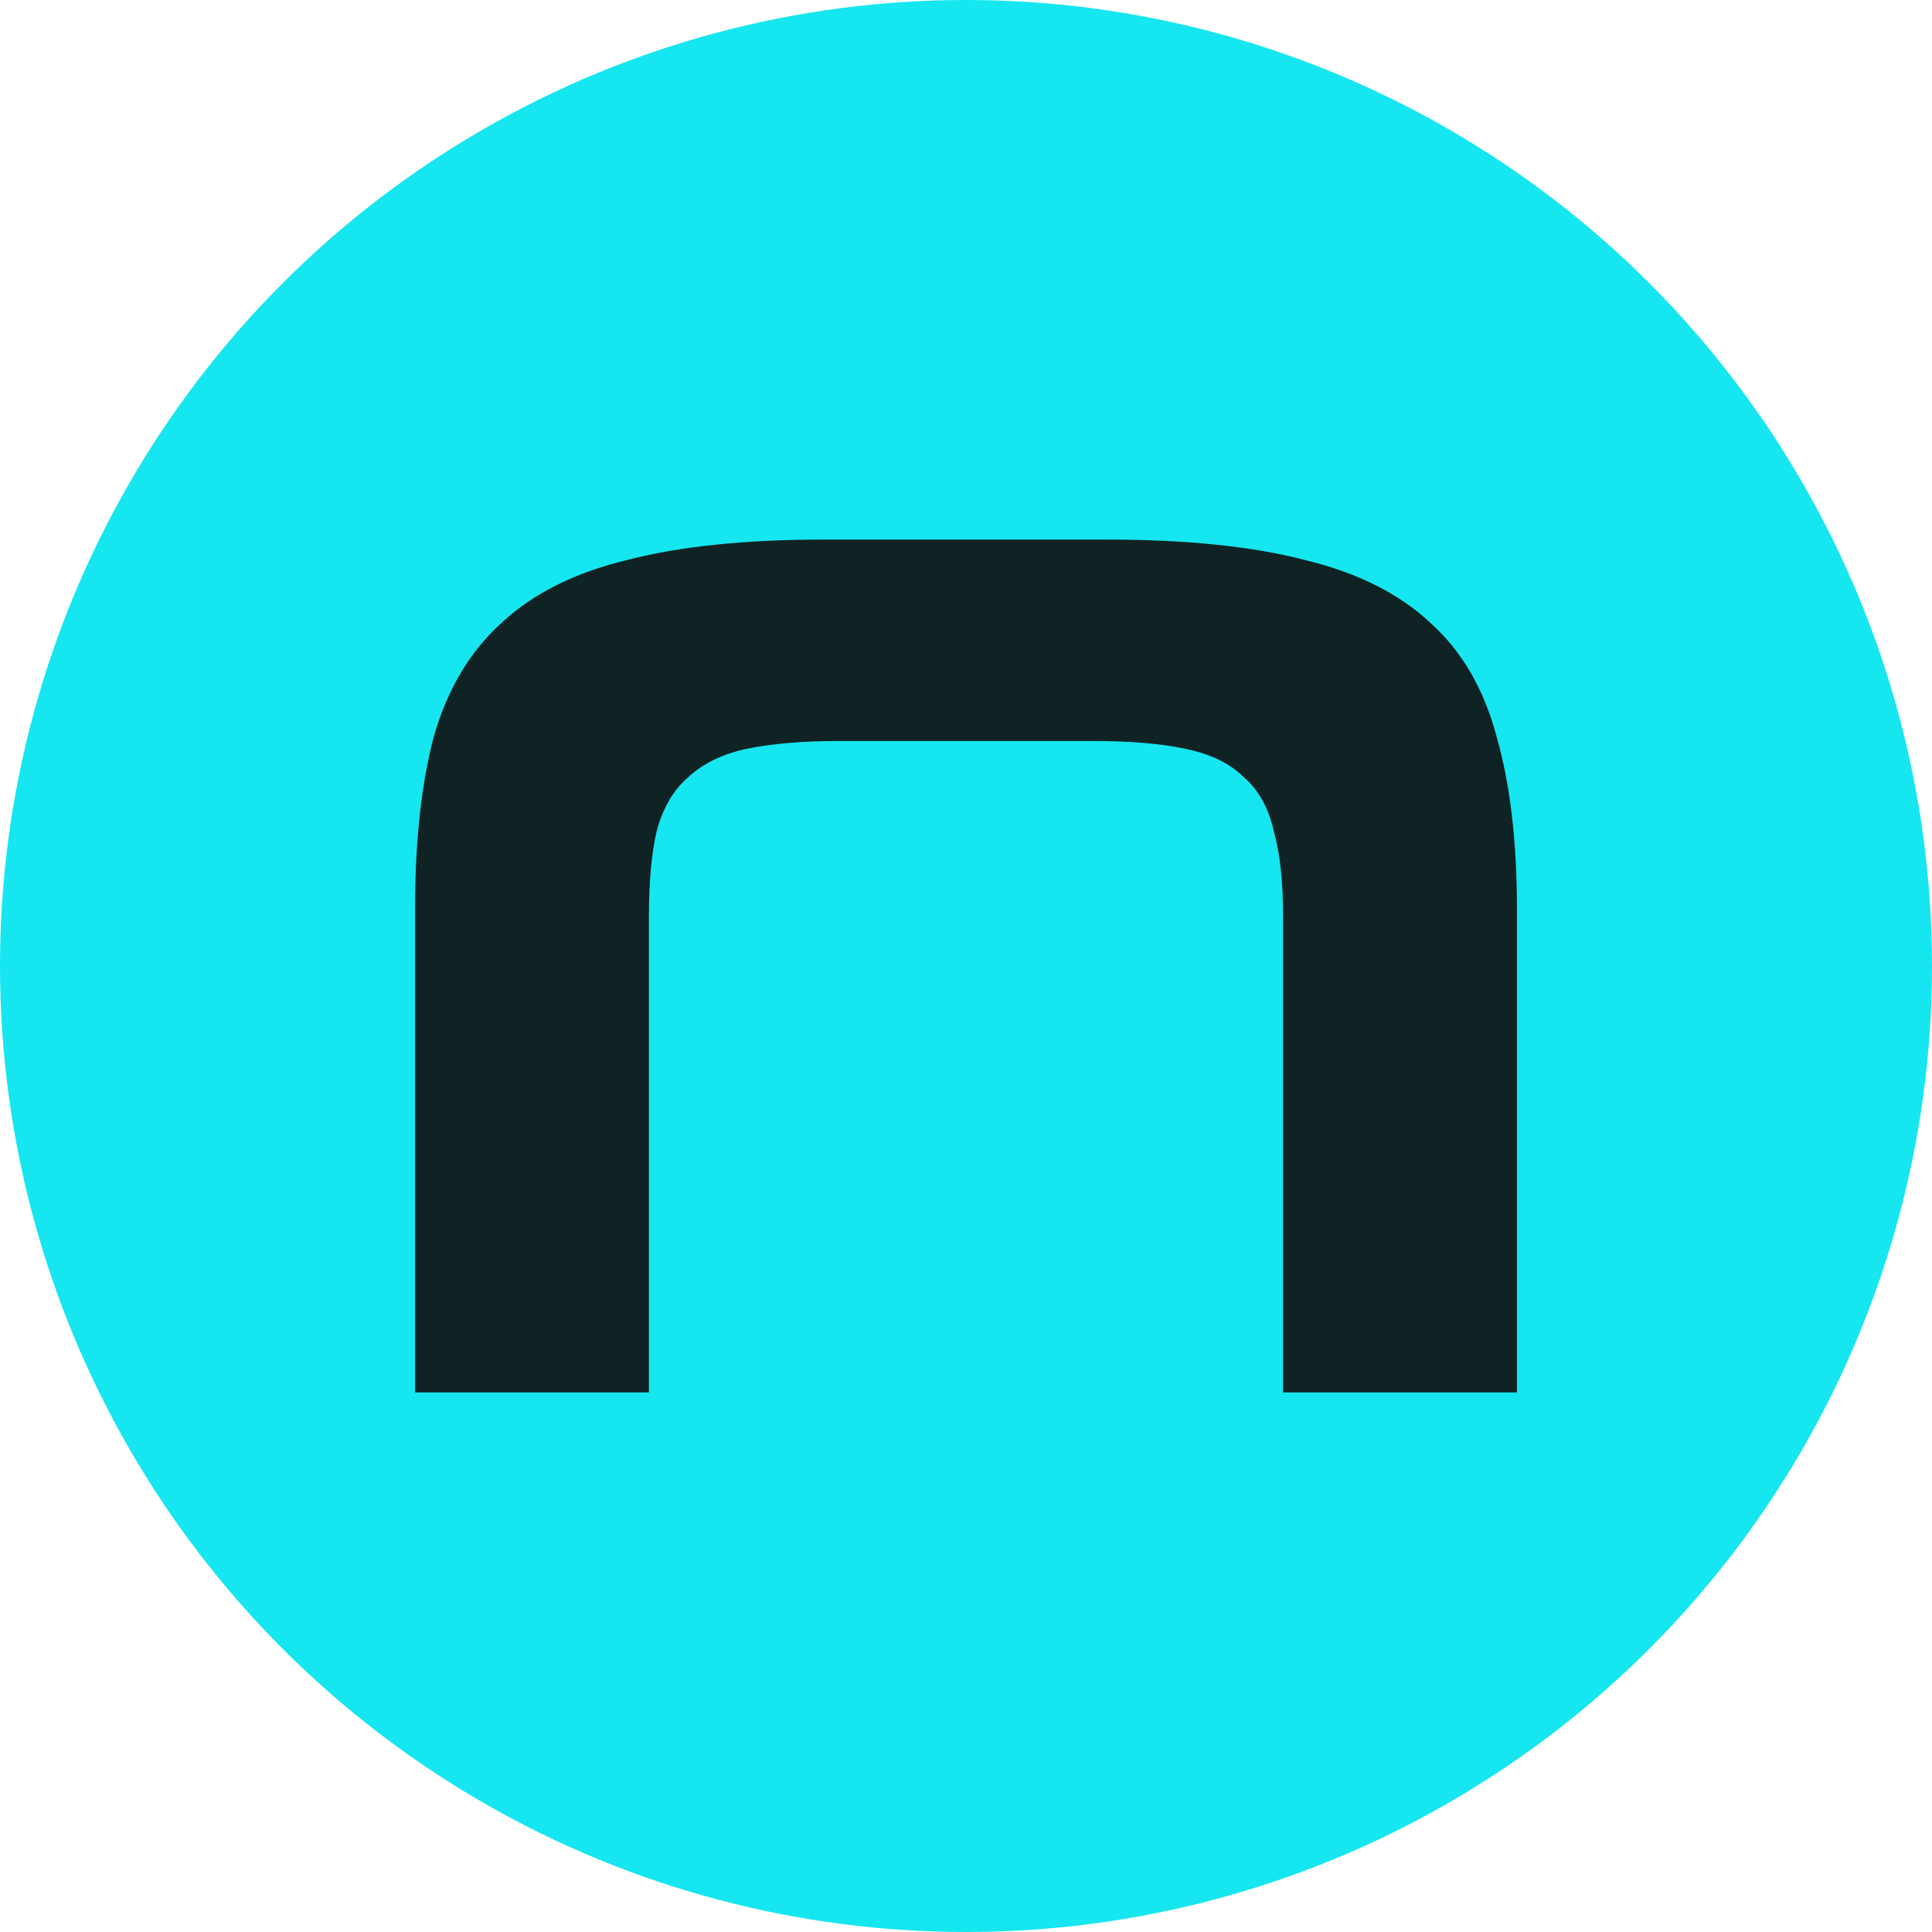 <svg width="24" height="24" viewBox="0 0 24 24" fill="none" xmlns="http://www.w3.org/2000/svg">
<circle cx="12" cy="12" r="12" fill="#16E6EF"/>
<path d="M15.939 17.297V11.394C15.939 10.951 15.9 10.593 15.822 10.319C15.757 10.032 15.633 9.811 15.451 9.655C15.282 9.485 15.042 9.368 14.73 9.303C14.431 9.238 14.047 9.205 13.579 9.205H10.421C9.966 9.205 9.582 9.238 9.27 9.303C8.971 9.368 8.731 9.485 8.549 9.655C8.367 9.811 8.237 10.032 8.159 10.319C8.094 10.593 8.061 10.951 8.061 11.394V17.297H5.156V11.296C5.156 10.449 5.234 9.733 5.39 9.146C5.559 8.56 5.839 8.091 6.229 7.739C6.619 7.374 7.139 7.114 7.788 6.957C8.438 6.788 9.251 6.703 10.226 6.703H13.755C14.743 6.703 15.562 6.788 16.212 6.957C16.861 7.114 17.381 7.374 17.771 7.739C18.161 8.091 18.434 8.56 18.59 9.146C18.759 9.733 18.844 10.449 18.844 11.296V17.297H15.939Z" fill="#102324"/>
</svg>
